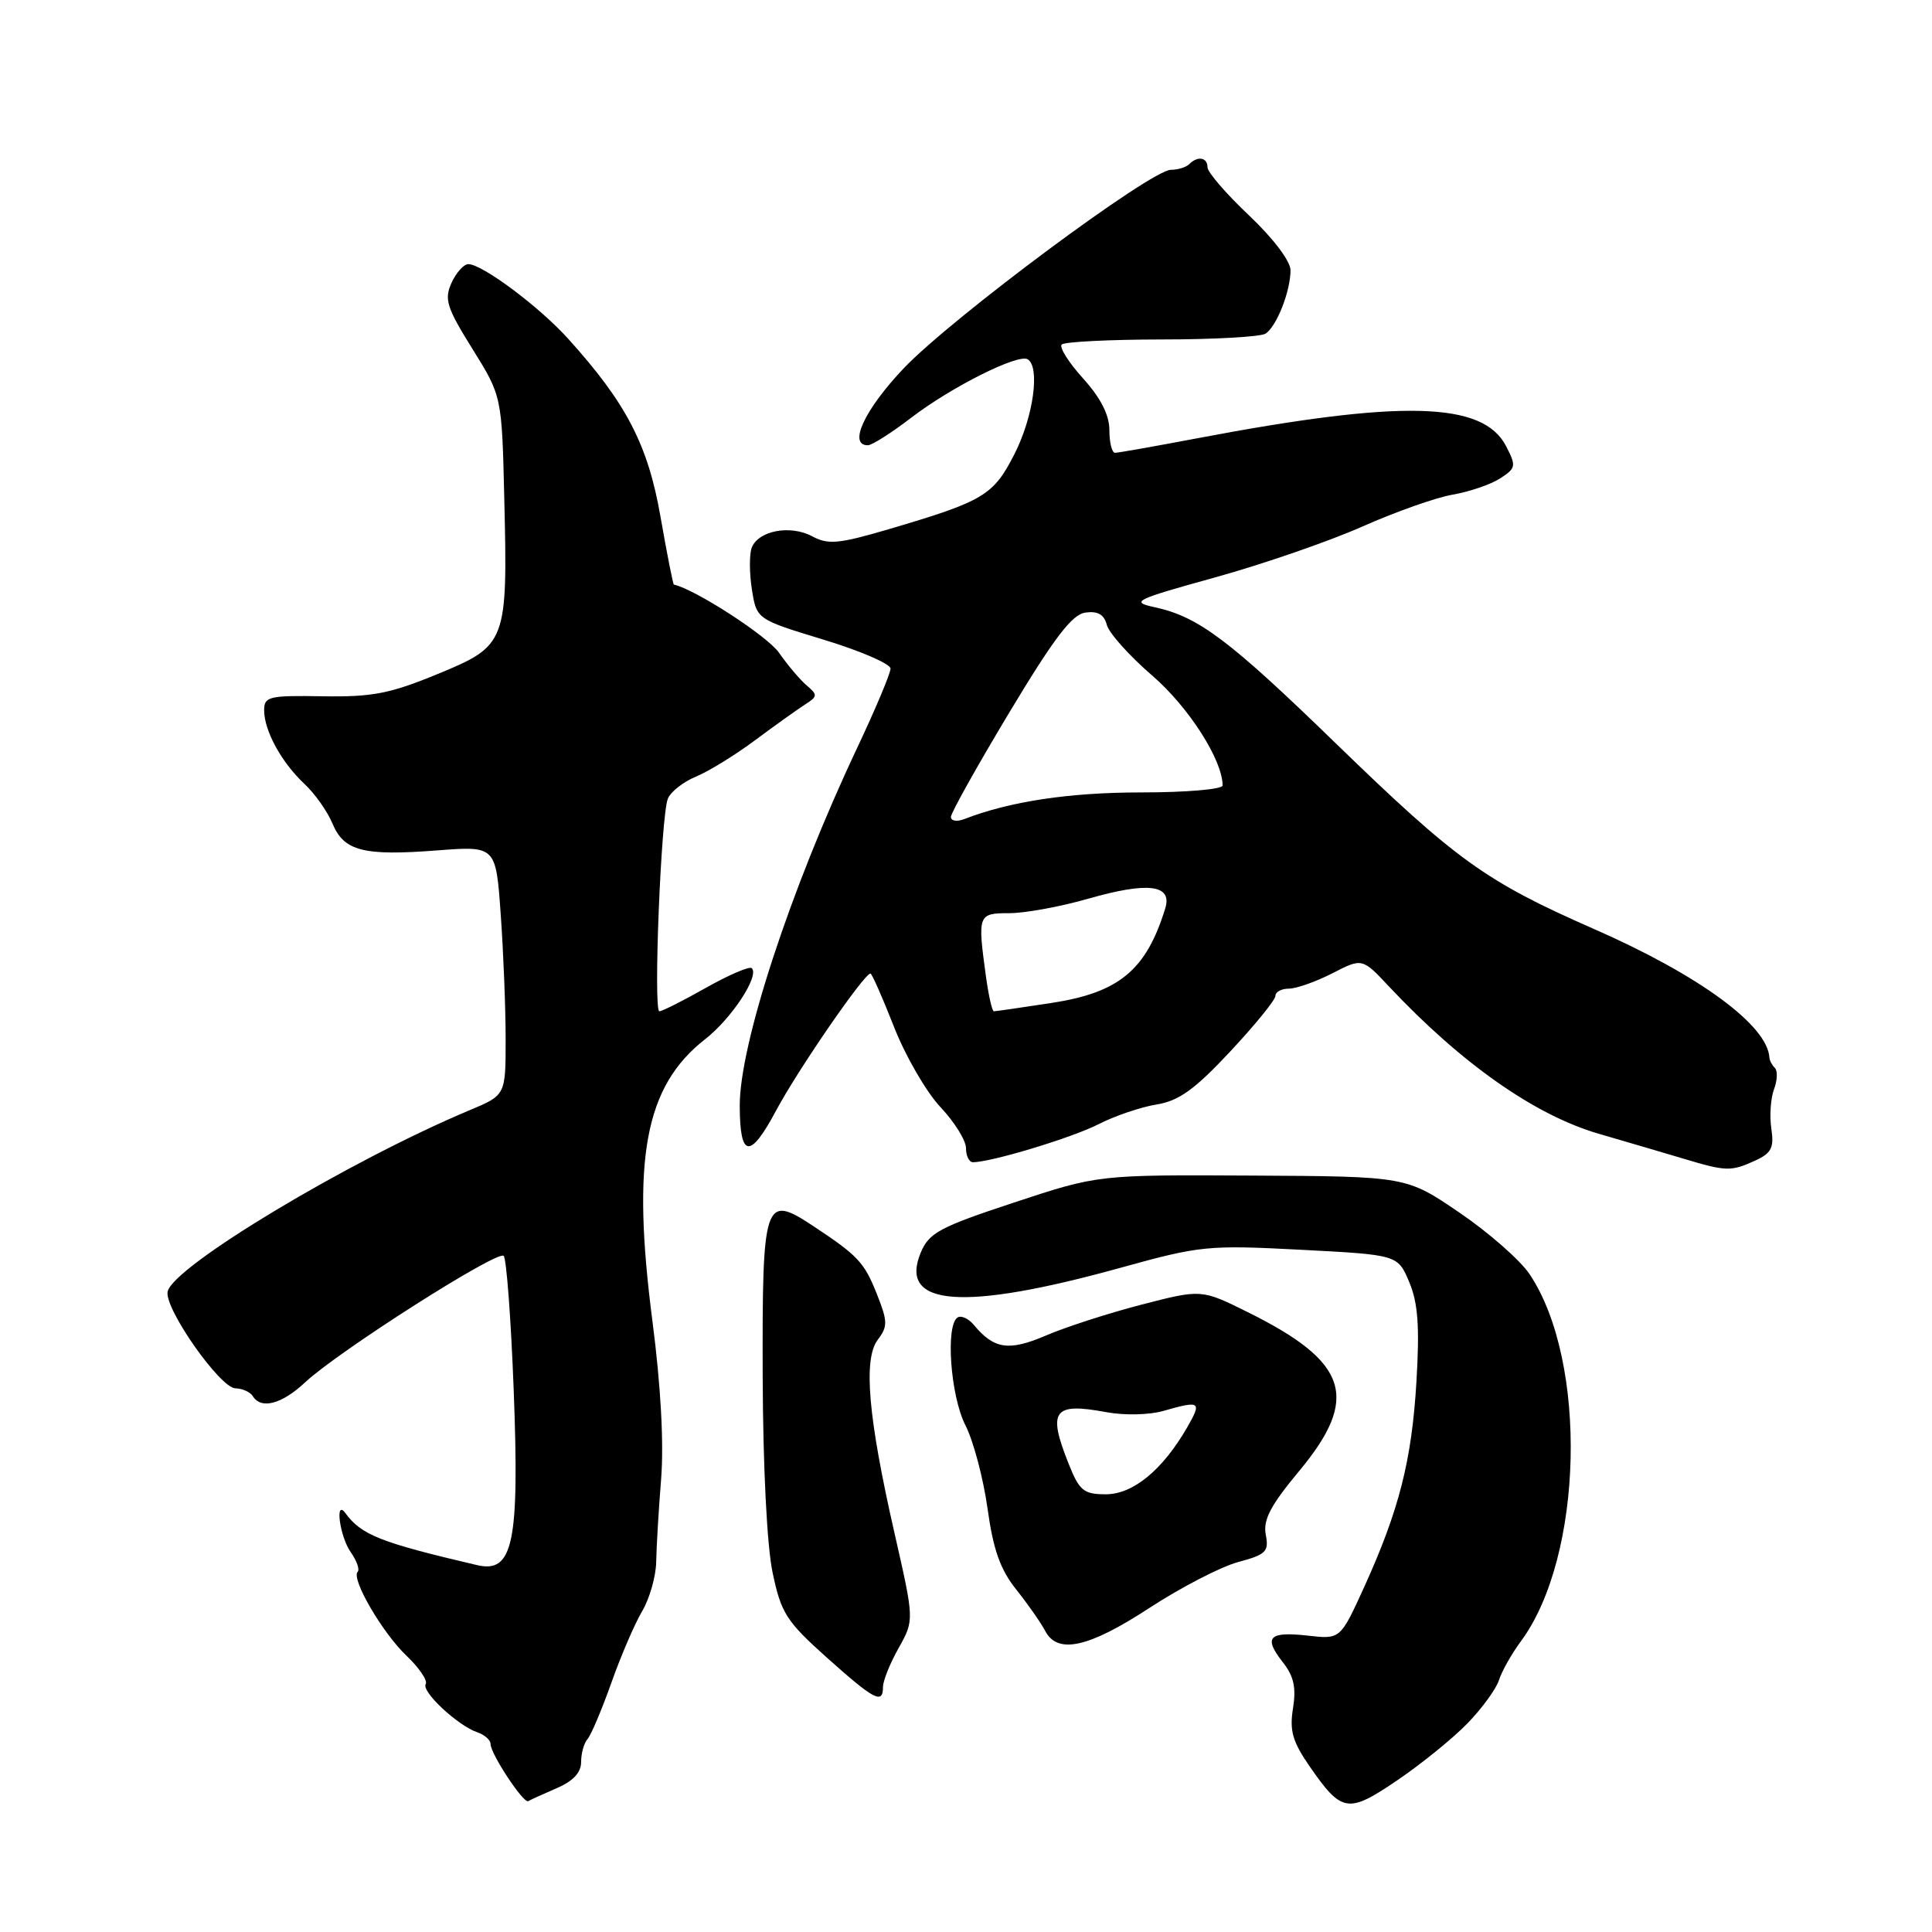 <?xml version="1.0" encoding="UTF-8" standalone="no"?>
<!DOCTYPE svg PUBLIC "-//W3C//DTD SVG 1.1//EN" "http://www.w3.org/Graphics/SVG/1.1/DTD/svg11.dtd" >
<svg xmlns="http://www.w3.org/2000/svg" xmlns:xlink="http://www.w3.org/1999/xlink" version="1.1" viewBox="0 0 256 256">
 <g >
 <path fill="currentColor"
d=" M 194.44 228.36 C 196.37 226.38 198.25 223.79 198.62 222.63 C 198.99 221.46 200.29 219.15 201.51 217.50 C 209.81 206.31 210.43 180.40 202.67 168.82 C 201.45 167.00 197.28 163.33 193.40 160.69 C 186.35 155.88 186.35 155.88 165.93 155.77 C 145.50 155.66 145.50 155.66 134.37 159.34 C 124.44 162.62 123.10 163.35 121.99 166.01 C 119.05 173.12 127.63 173.76 148.50 167.98 C 159.03 165.06 160.05 164.96 172.36 165.60 C 185.21 166.27 185.21 166.27 186.73 169.88 C 187.89 172.64 188.12 175.75 187.69 183.00 C 187.07 193.51 185.40 200.09 180.73 210.36 C 177.60 217.22 177.60 217.22 173.29 216.73 C 168.12 216.15 167.38 216.94 169.97 220.24 C 171.44 222.10 171.77 223.62 171.33 226.36 C 170.85 229.32 171.27 230.78 173.53 234.05 C 177.80 240.21 178.61 240.34 185.16 235.89 C 188.34 233.73 192.51 230.35 194.44 228.36 Z  M 73.75 236.95 C 75.93 236.02 77.00 234.88 77.00 233.48 C 77.00 232.34 77.38 230.97 77.84 230.45 C 78.31 229.93 79.73 226.57 81.00 223.00 C 82.26 219.43 84.11 215.14 85.10 213.47 C 86.08 211.81 86.91 208.88 86.95 206.97 C 86.98 205.06 87.27 200.12 87.60 196.00 C 87.98 191.24 87.56 183.62 86.46 175.13 C 83.66 153.56 85.45 143.94 93.42 137.71 C 96.94 134.97 100.65 129.32 99.62 128.29 C 99.33 128.00 96.60 129.16 93.56 130.88 C 90.52 132.60 87.73 134.00 87.37 134.00 C 86.55 134.00 87.58 108.15 88.49 105.84 C 88.85 104.93 90.52 103.61 92.21 102.91 C 93.89 102.22 97.43 100.04 100.07 98.07 C 102.71 96.11 105.69 93.98 106.69 93.34 C 108.34 92.29 108.36 92.07 106.91 90.84 C 106.03 90.10 104.38 88.15 103.23 86.50 C 101.70 84.29 92.15 78.10 89.29 77.46 C 89.18 77.44 88.38 73.39 87.52 68.47 C 85.86 58.95 83.00 53.43 75.28 44.88 C 71.43 40.62 63.90 35.00 62.05 35.00 C 61.45 35.00 60.45 36.12 59.83 37.48 C 58.84 39.66 59.18 40.75 62.60 46.23 C 66.50 52.50 66.50 52.50 66.82 66.08 C 67.28 85.17 67.13 85.55 57.97 89.32 C 51.66 91.92 49.30 92.37 42.75 92.26 C 35.64 92.14 35.00 92.29 35.00 94.11 C 35.00 96.82 37.30 101.02 40.32 103.85 C 41.71 105.14 43.38 107.51 44.05 109.11 C 45.57 112.78 48.14 113.44 57.97 112.68 C 65.71 112.09 65.71 112.09 66.35 121.20 C 66.71 126.21 67.00 133.64 67.00 137.71 C 67.00 145.11 67.00 145.11 62.25 147.10 C 46.22 153.82 22.84 167.86 22.21 171.16 C 21.78 173.40 29.16 183.92 31.19 183.96 C 32.12 183.98 33.16 184.45 33.50 185.00 C 34.61 186.79 37.34 186.06 40.45 183.15 C 44.83 179.06 65.94 165.61 66.74 166.41 C 67.11 166.78 67.71 174.80 68.07 184.25 C 68.84 204.44 67.99 208.50 63.23 207.39 C 50.40 204.39 47.90 203.40 45.77 200.50 C 44.34 198.56 45.02 203.59 46.46 205.65 C 47.27 206.80 47.69 207.98 47.39 208.27 C 46.49 209.18 50.66 216.35 53.87 219.40 C 55.55 221.00 56.69 222.69 56.41 223.15 C 55.80 224.13 60.66 228.66 63.25 229.54 C 64.21 229.87 65.00 230.56 65.00 231.08 C 65.00 232.40 69.39 239.04 70.00 238.66 C 70.28 238.49 71.96 237.72 73.75 236.95 Z  M 117.00 223.53 C 117.00 222.72 117.93 220.40 119.08 218.36 C 121.15 214.67 121.15 214.67 118.52 203.12 C 115.03 187.80 114.36 180.11 116.31 177.52 C 117.64 175.77 117.63 175.10 116.21 171.52 C 114.52 167.25 113.70 166.38 107.67 162.40 C 101.28 158.18 100.99 159.05 101.06 182.37 C 101.10 194.37 101.63 204.89 102.38 208.41 C 103.50 213.75 104.20 214.84 109.56 219.64 C 115.87 225.28 117.00 225.87 117.00 223.53 Z  M 152.32 213.05 C 156.49 210.33 161.77 207.60 164.06 206.98 C 167.76 205.99 168.16 205.59 167.72 203.34 C 167.35 201.39 168.36 199.47 172.12 194.95 C 180.22 185.22 178.70 180.49 165.34 173.87 C 159.19 170.82 159.19 170.82 151.26 172.87 C 146.90 174.00 141.20 175.84 138.60 176.96 C 133.68 179.07 131.72 178.78 129.05 175.57 C 128.35 174.72 127.37 174.27 126.89 174.57 C 125.26 175.58 125.94 184.96 127.92 188.85 C 128.98 190.92 130.29 195.87 130.85 199.86 C 131.61 205.36 132.54 207.98 134.68 210.65 C 136.23 212.60 137.94 215.05 138.49 216.10 C 140.12 219.24 144.23 218.34 152.32 213.05 Z  M 232.54 153.80 C 234.73 152.80 235.09 152.09 234.71 149.55 C 234.46 147.87 234.62 145.53 235.06 144.35 C 235.51 143.17 235.56 141.90 235.19 141.52 C 234.81 141.14 234.48 140.53 234.46 140.17 C 234.24 135.87 225.16 129.21 211.15 123.07 C 196.85 116.79 192.99 114.01 177.00 98.50 C 162.87 84.78 158.79 81.71 153.00 80.46 C 149.74 79.75 150.28 79.48 161.04 76.50 C 167.38 74.74 176.16 71.71 180.54 69.76 C 184.92 67.82 190.30 65.91 192.50 65.54 C 194.70 65.16 197.52 64.20 198.76 63.40 C 200.88 62.03 200.93 61.76 199.56 59.11 C 196.50 53.19 185.74 52.93 158.50 58.10 C 153.00 59.14 148.16 60.00 147.75 60.00 C 147.34 60.00 147.00 58.65 147.00 57.00 C 147.00 54.99 145.86 52.75 143.52 50.15 C 141.60 48.03 140.33 46.01 140.68 45.65 C 141.04 45.29 147.00 44.99 153.92 44.98 C 160.84 44.98 167.03 44.63 167.69 44.21 C 169.15 43.28 171.00 38.59 171.00 35.81 C 171.00 34.60 168.71 31.58 165.50 28.54 C 162.47 25.68 160.00 22.81 160.00 22.17 C 160.00 20.85 158.71 20.62 157.58 21.75 C 157.17 22.16 156.08 22.50 155.15 22.50 C 152.51 22.50 126.12 42.11 119.75 48.80 C 114.56 54.27 112.35 59.00 114.99 59.00 C 115.54 59.00 118.12 57.36 120.74 55.35 C 126.05 51.28 134.92 46.83 136.18 47.61 C 137.84 48.64 136.93 55.21 134.45 60.11 C 131.63 65.66 130.39 66.40 117.70 70.14 C 111.13 72.07 109.73 72.20 107.61 71.06 C 104.72 69.51 100.48 70.31 99.61 72.57 C 99.28 73.44 99.29 75.94 99.63 78.11 C 100.26 82.06 100.26 82.06 109.13 84.76 C 114.01 86.24 118.00 87.97 118.00 88.59 C 118.00 89.22 116.01 93.95 113.57 99.12 C 104.73 117.85 97.98 138.43 98.02 146.56 C 98.04 153.47 99.38 153.63 102.84 147.15 C 105.71 141.77 114.50 129.00 115.34 129.00 C 115.53 129.00 116.93 132.17 118.45 136.04 C 119.96 139.91 122.74 144.70 124.60 146.68 C 126.47 148.66 128.00 151.12 128.00 152.14 C 128.00 153.16 128.41 154.00 128.92 154.00 C 131.34 154.00 142.04 150.76 145.55 148.97 C 147.72 147.86 151.19 146.68 153.26 146.35 C 156.21 145.87 158.29 144.38 163.01 139.33 C 166.30 135.81 169.00 132.49 169.00 131.96 C 169.00 131.43 169.80 131.00 170.79 131.00 C 171.77 131.00 174.36 130.08 176.54 128.97 C 180.50 126.93 180.50 126.93 184.07 130.74 C 193.67 140.95 203.41 147.79 211.88 150.24 C 215.52 151.30 220.53 152.77 223.00 153.51 C 228.72 155.23 229.35 155.25 232.54 153.80 Z  M 141.61 193.98 C 138.77 186.88 139.56 185.80 146.65 187.13 C 148.98 187.56 152.31 187.49 154.16 186.95 C 159.06 185.55 159.28 185.70 157.31 189.13 C 154.05 194.78 150.14 198.00 146.53 198.00 C 143.60 198.00 143.03 197.54 141.61 193.98 Z  M 130.64 129.36 C 129.52 121.18 129.58 121.00 133.75 121.00 C 135.82 121.00 140.52 120.14 144.21 119.08 C 152.14 116.81 155.37 117.22 154.40 120.37 C 151.88 128.55 148.29 131.53 139.31 132.90 C 135.35 133.51 131.93 134.00 131.69 134.00 C 131.46 134.00 130.99 131.91 130.64 129.36 Z  M 126.00 108.25 C 126.00 107.72 129.49 101.48 133.75 94.39 C 139.69 84.51 142.04 81.42 143.82 81.17 C 145.46 80.94 146.30 81.42 146.66 82.80 C 146.94 83.88 149.65 86.91 152.68 89.52 C 157.51 93.69 162.00 100.71 162.00 104.08 C 162.00 104.59 157.14 105.00 151.21 105.00 C 141.70 105.00 133.80 106.19 127.75 108.54 C 126.79 108.91 126.00 108.78 126.00 108.25 Z "/>
</g>
</svg>